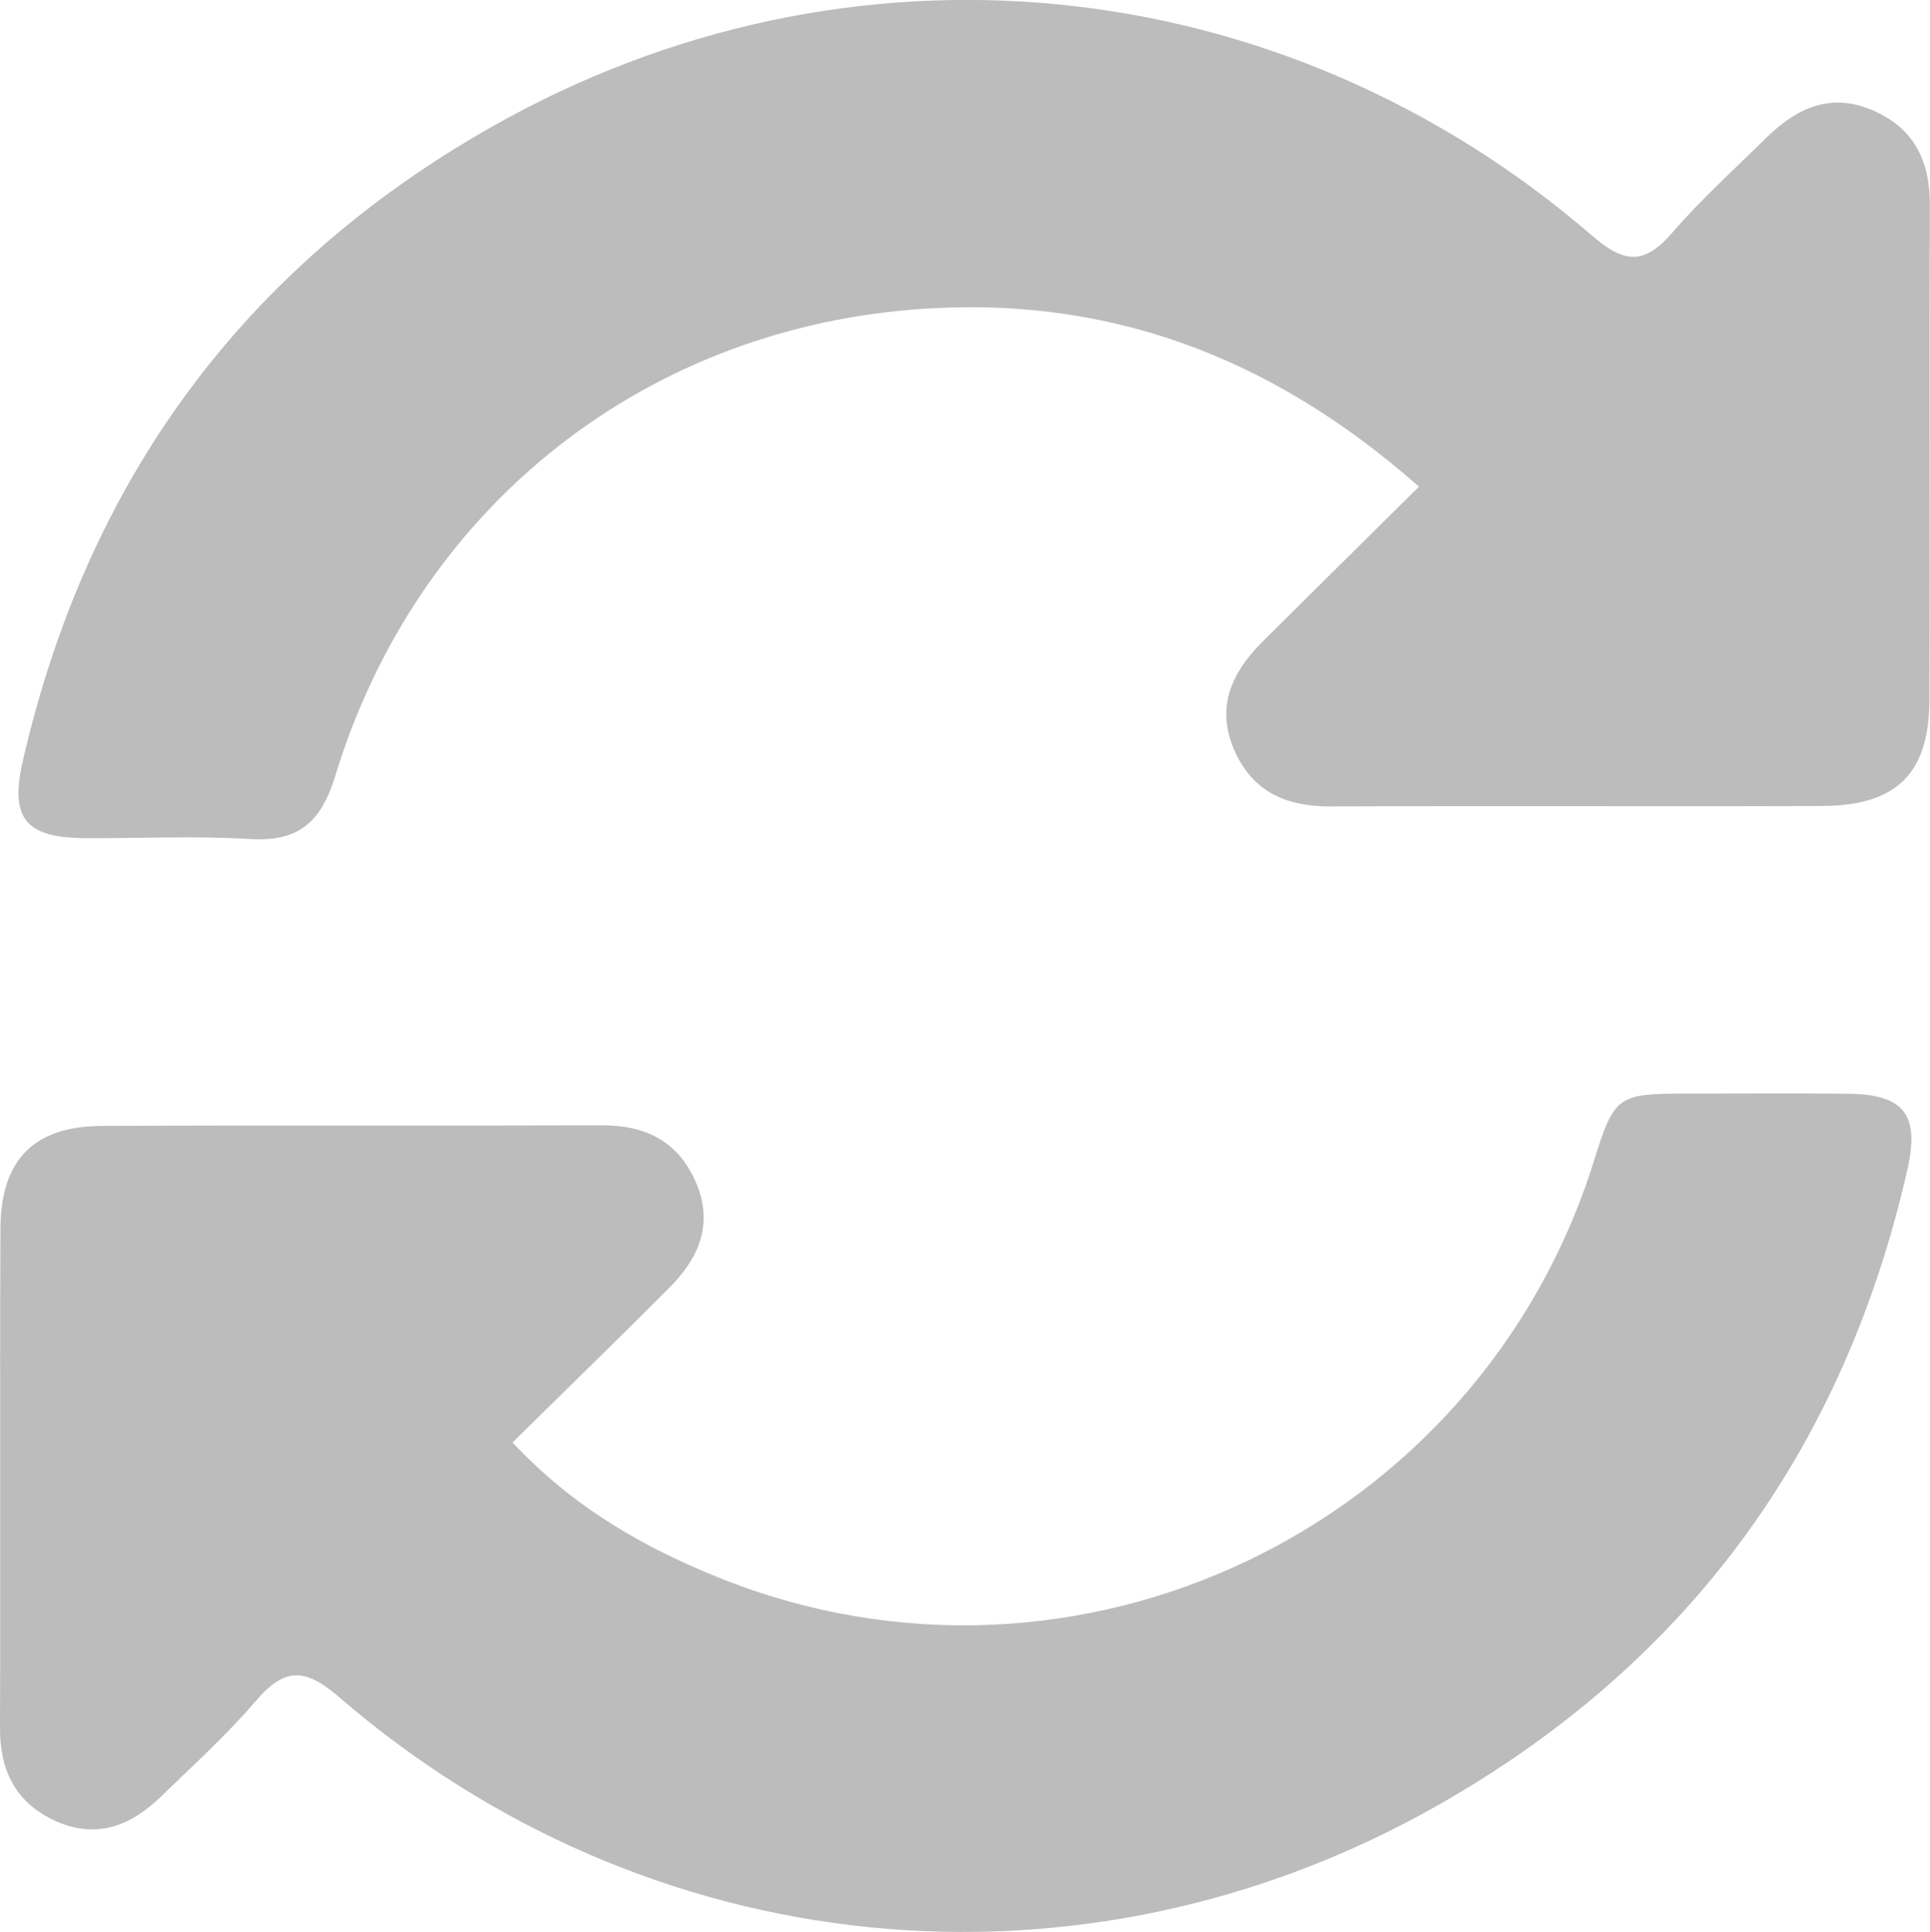 <!-- Generator: Adobe Illustrator 17.0.0, SVG Export Plug-In  -->
<svg version="1.1"
	 xmlns="http://www.w3.org/2000/svg" xmlns:xlink="http://www.w3.org/1999/xlink" xmlns:a="http://ns.adobe.com/AdobeSVGViewerExtensions/3.0/"
	 x="0px" y="0px" width="13.082px" height="13.091px" viewBox="0 0 13.082 13.091" enable-background="new 0 0 13.082 13.091"
	 xml:space="preserve">
<defs>
</defs>
<g>
	<path fill="#BCBCBC" d="M9.618,3.298C8.601,2.4,7.476,1.993,6.186,2.098C4.324,2.249,2.82,3.466,2.273,5.256
		c-0.096,0.314-0.246,0.45-0.578,0.43C1.324,5.663,0.95,5.682,0.577,5.68C0.173,5.677,0.065,5.548,0.155,5.155
		c0.434-1.89,1.485-3.333,3.17-4.291c2.426-1.38,5.357-1.088,7.468,0.734c0.218,0.189,0.355,0.197,0.542-0.021
		c0.197-0.228,0.423-0.432,0.638-0.644c0.2-0.196,0.427-0.307,0.71-0.19c0.287,0.119,0.399,0.341,0.398,0.646
		c-0.005,1.119,0.001,2.238-0.003,3.357c-0.002,0.497-0.224,0.714-0.727,0.716c-1.109,0.004-2.218-0.002-3.326,0.003
		C8.724,5.467,8.493,5.371,8.367,5.085C8.238,4.791,8.35,4.556,8.557,4.349C8.899,4.009,9.242,3.67,9.618,3.298z"/>
	<path fill="#BCBCBC" d="M3.474,9.775c0.42,0.448,0.895,0.713,1.398,0.916c2.416,0.973,5.149-0.331,5.93-2.817
		c0.141-0.45,0.158-0.463,0.636-0.463c0.363,0,0.726-0.003,1.089,0.001c0.379,0.004,0.487,0.141,0.401,0.517
		c-0.433,1.903-1.494,3.35-3.191,4.31c-2.416,1.366-5.343,1.072-7.442-0.741c-0.236-0.204-0.373-0.191-0.564,0.032
		c-0.196,0.229-0.422,0.433-0.639,0.644c-0.203,0.197-0.435,0.292-0.714,0.167C0.107,12.218-0.001,12.001,0,11.71
		c0.004-1.129-0.002-2.258,0.003-3.387C0.006,7.859,0.23,7.632,0.691,7.63C1.82,7.624,2.949,7.63,4.078,7.626
		C4.384,7.624,4.605,7.74,4.723,8.026C4.839,8.31,4.727,8.538,4.529,8.735C4.188,9.076,3.842,9.413,3.474,9.775z"/>
</g>
</svg>

